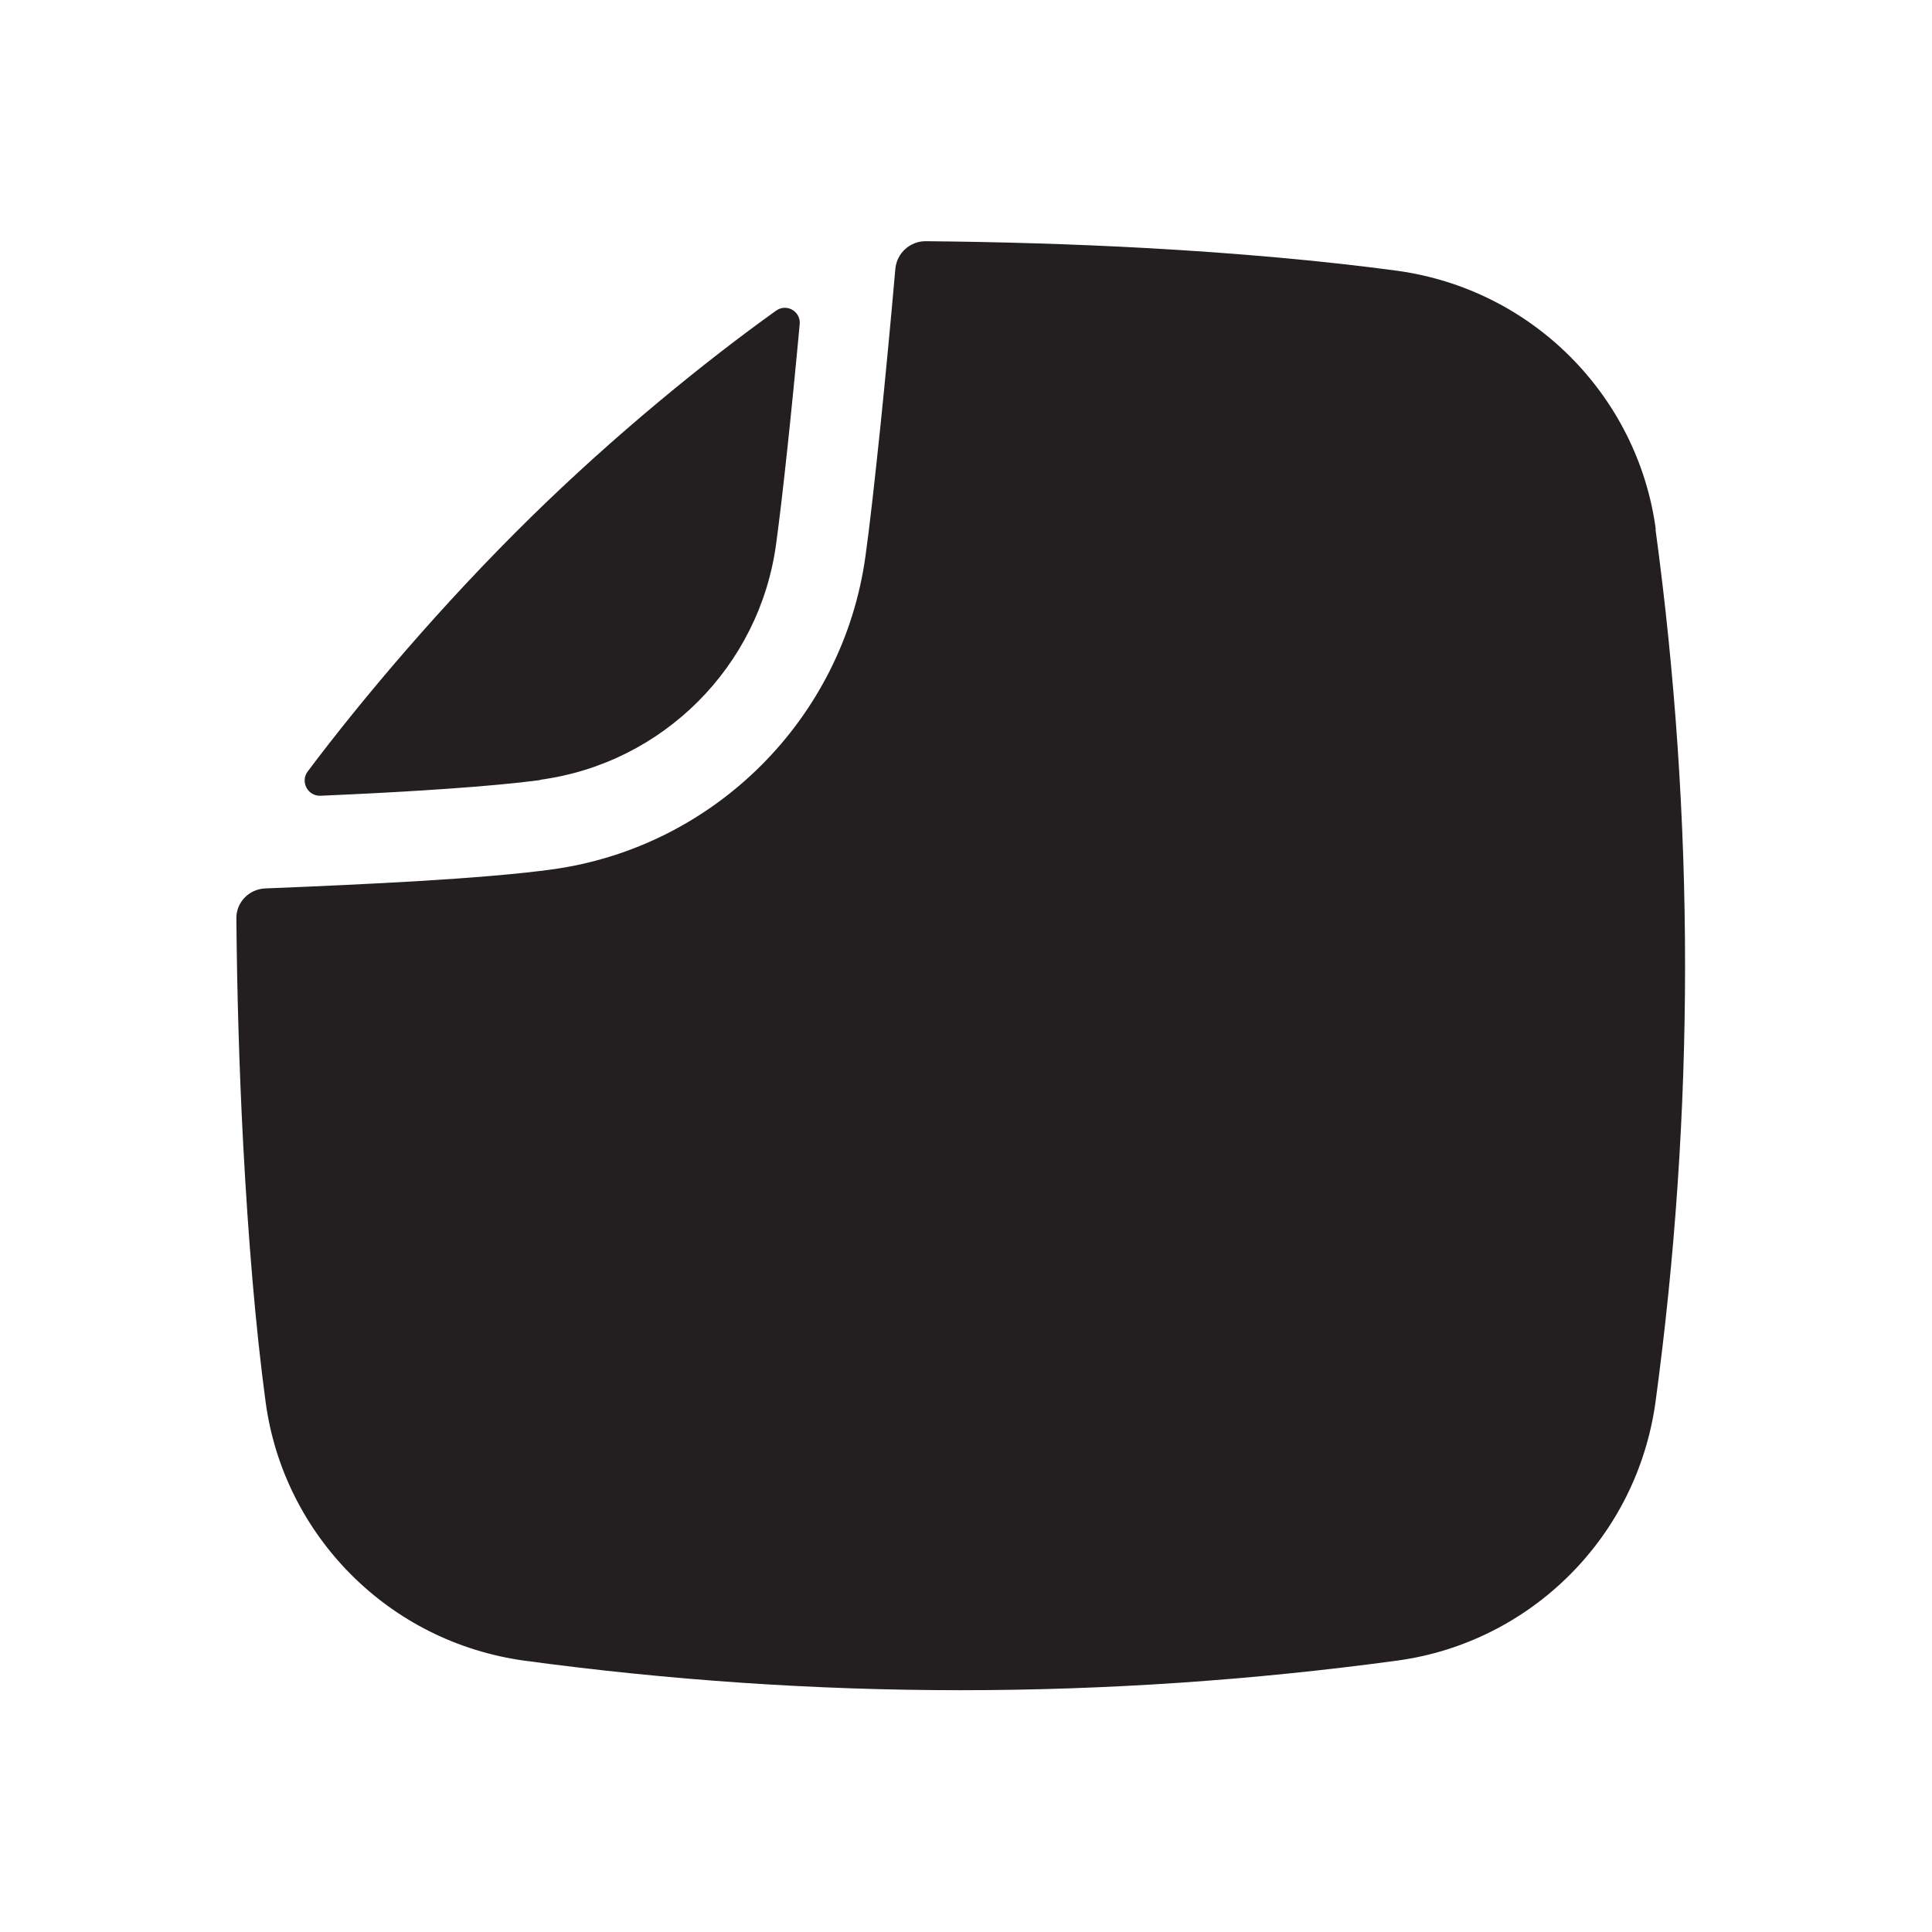 <svg width="64" height="64" viewBox="0 0 64 64" fill="none" xmlns="http://www.w3.org/2000/svg">
<path d="M17.9 25.84C16.34 26.05 13.64 26.23 10.62 26.36C10.2 26.38 9.94 25.9 10.19 25.56C11.99 23.16 14.66 20 17.59 17.13C20.35 14.42 23.36 11.97 25.71 10.29C26.06 10.04 26.54 10.32 26.49 10.75C26.21 13.78 25.92 16.48 25.71 18.02C25.16 22.08 21.96 25.28 17.9 25.83V25.84ZM54.85 17.53C54.55 15.31 53.52 13.32 52.01 11.81C50.5 10.3 48.52 9.28 46.29 8.97C43.77 8.63 40.9 8.38 38.03 8.22C35.5 8.08 32.96 8.01 30.66 7.99C30.14 7.99 29.71 8.39 29.66 8.9C29.5 10.73 29.33 12.5 29.17 14.07C28.98 15.89 28.81 17.43 28.67 18.42C28.3 21.11 27.05 23.52 25.22 25.35C23.39 27.18 20.98 28.43 18.29 28.8C17.21 28.95 15.64 29.08 13.82 29.19C12.28 29.28 10.55 29.36 8.79 29.43C8.25 29.45 7.82 29.89 7.83 30.43C7.85 32.75 7.92 35.37 8.06 37.98C8.22 40.96 8.46 43.94 8.8 46.45C9.1 48.67 10.13 50.66 11.64 52.17C13.15 53.68 15.13 54.7 17.36 55.01C22.16 55.66 26.99 55.99 31.82 55.99C36.65 55.99 41.49 55.66 46.28 55.01C48.5 54.71 50.49 53.68 52 52.17C53.51 50.66 54.53 48.68 54.84 46.45C55.49 41.65 55.82 36.82 55.82 31.99C55.82 27.16 55.49 22.32 54.84 17.53H54.85Z" fill="#231F20"/>
</svg>
